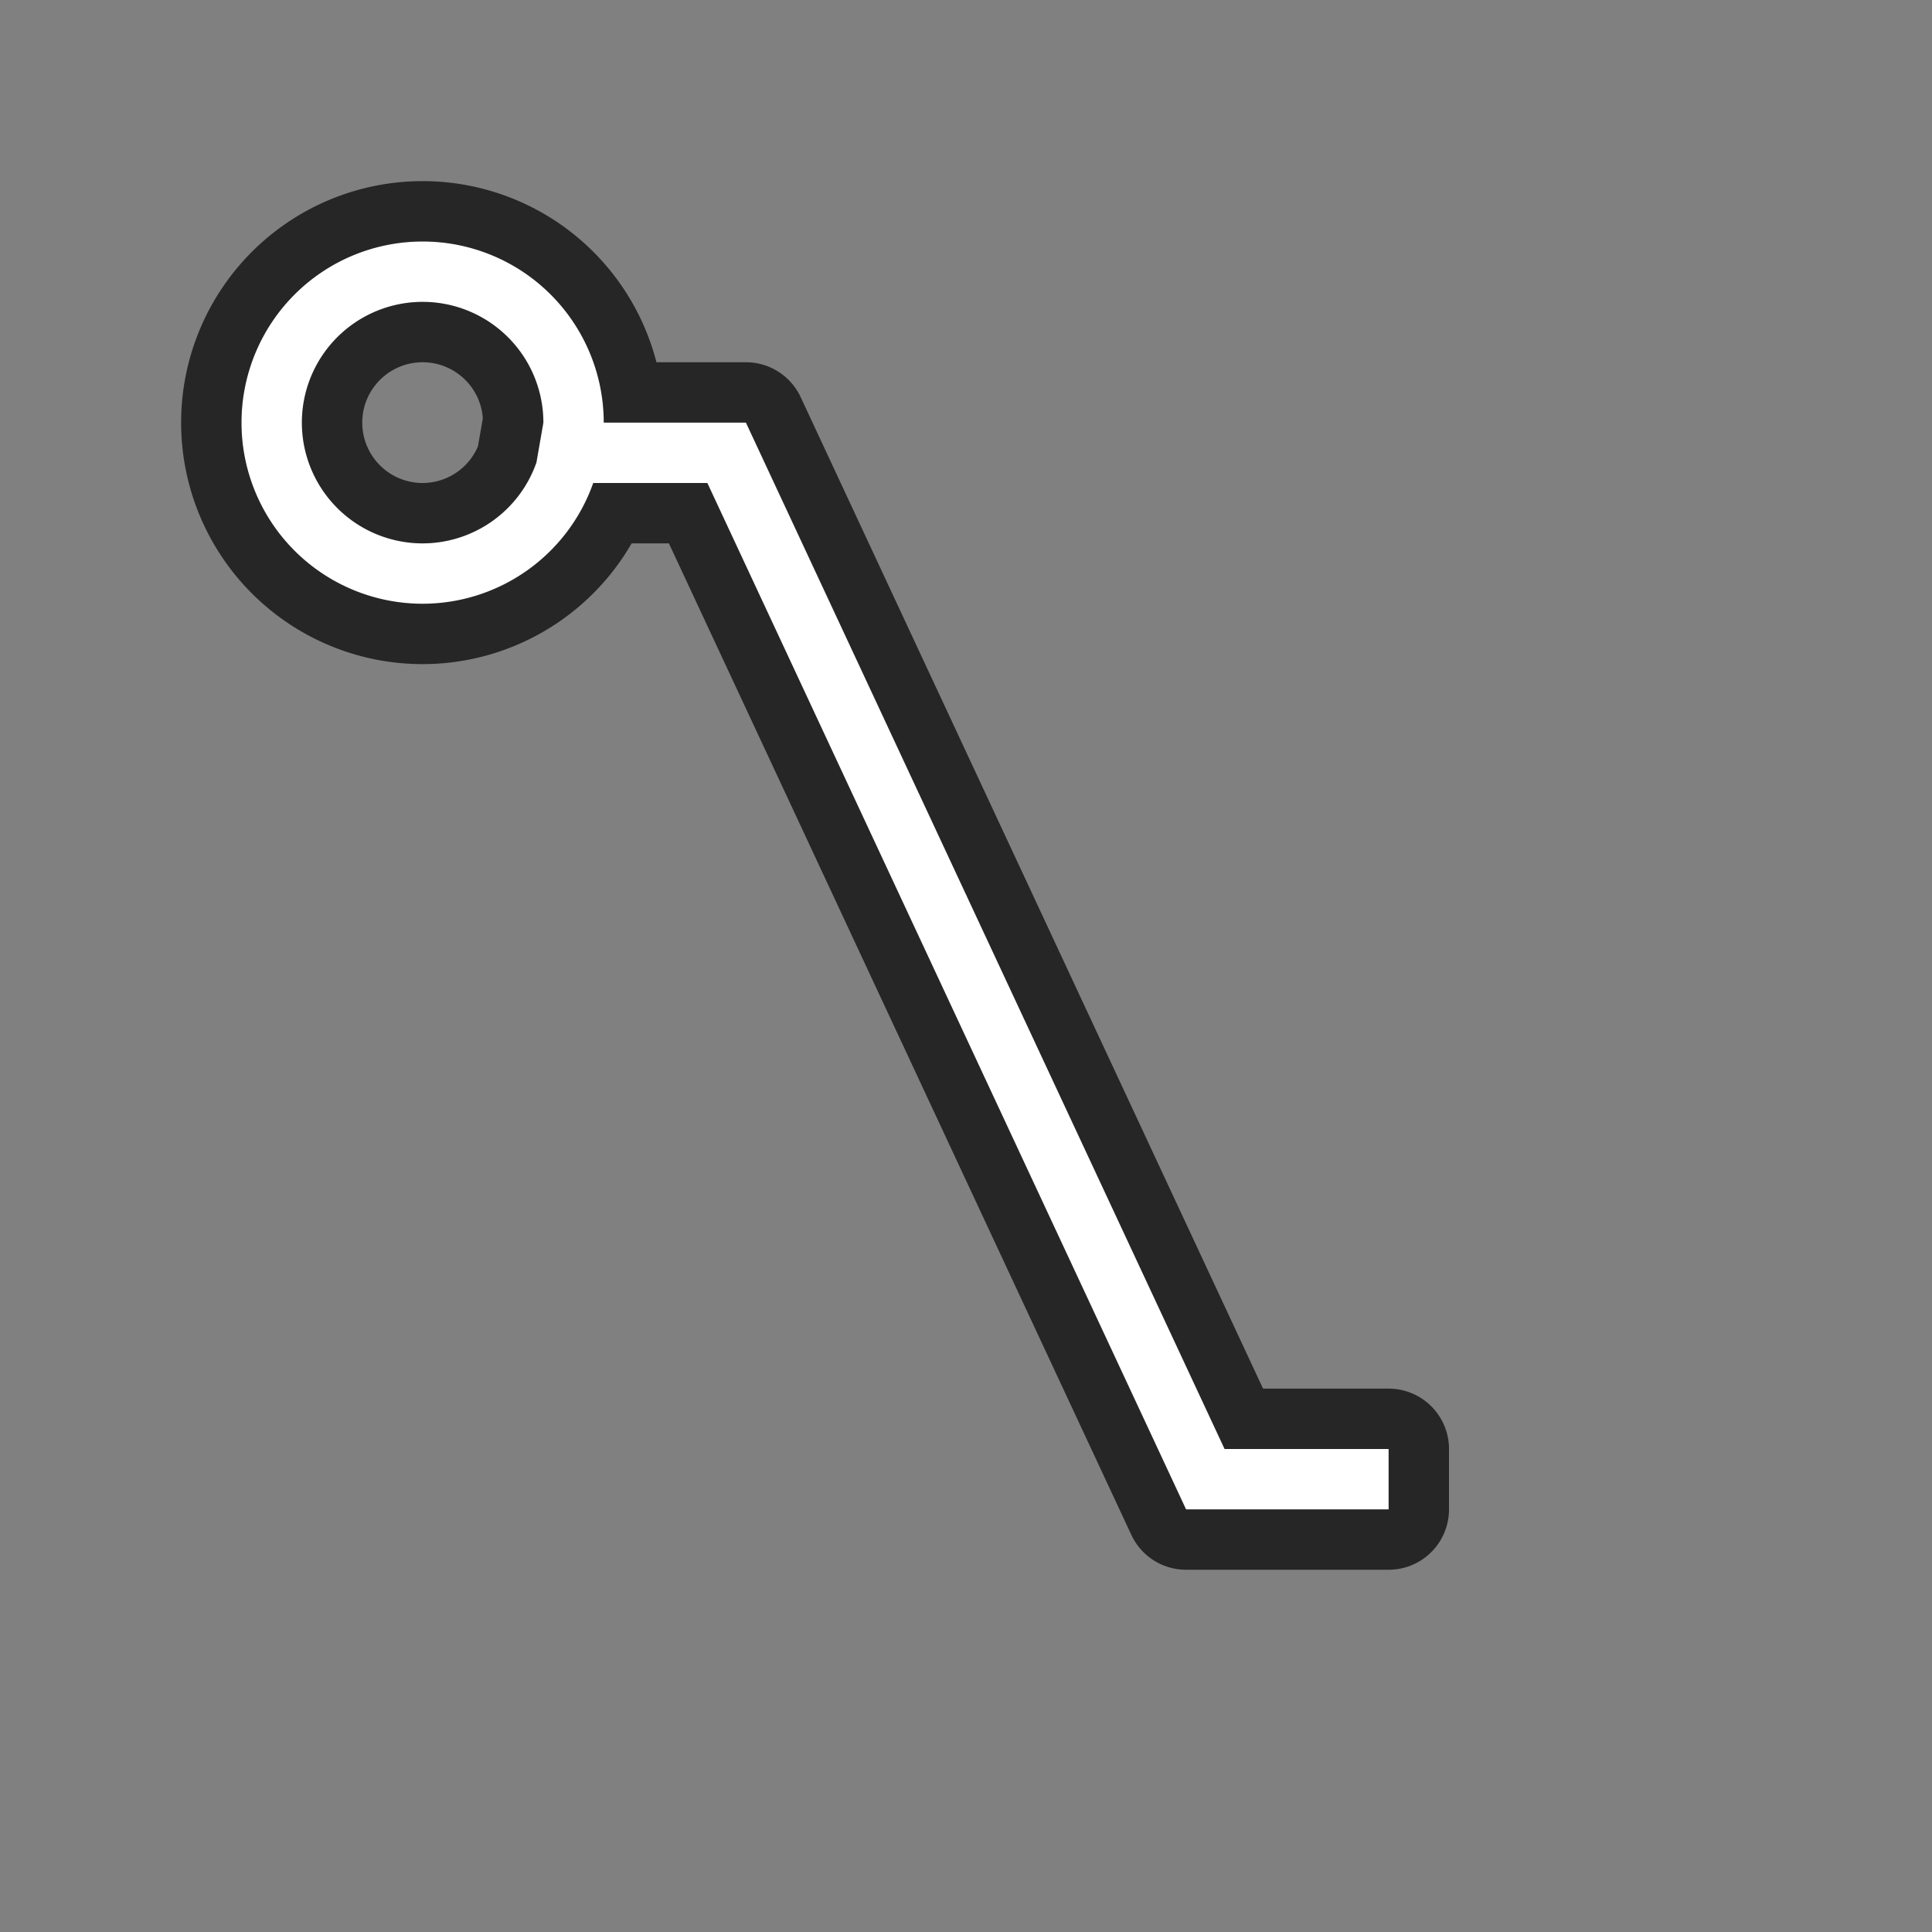 <svg xmlns="http://www.w3.org/2000/svg" viewBox="0 0 32 32"><rect x="0" y="0" width="32" height="32" fill="#808080" stroke="none"/><path d="M7 4a3 3 0 00-3 3 3 3 0 003 3 3 3 0 002.826-2h1.89l7.929 17H23v-1h-2.717L12.355 7H10a3 3 0 00-3-3zm0 1a2 2 0 012 2l-.115.66A2 2 0 017 9a2 2 0 01-2-2 2 2 0 012-2z" stroke="#000" opacity=".7" stroke-width="2" stroke-linejoin="round"/><path d="M7 4a3 3 0 00-3 3 3 3 0 003 3 3 3 0 002.826-2h1.89l7.929 17H23v-1h-2.717L12.355 7H10a3 3 0 00-3-3zm0 1a2 2 0 012 2l-.115.66A2 2 0 017 9a2 2 0 01-2-2 2 2 0 012-2z" fill="#fff"/></svg>